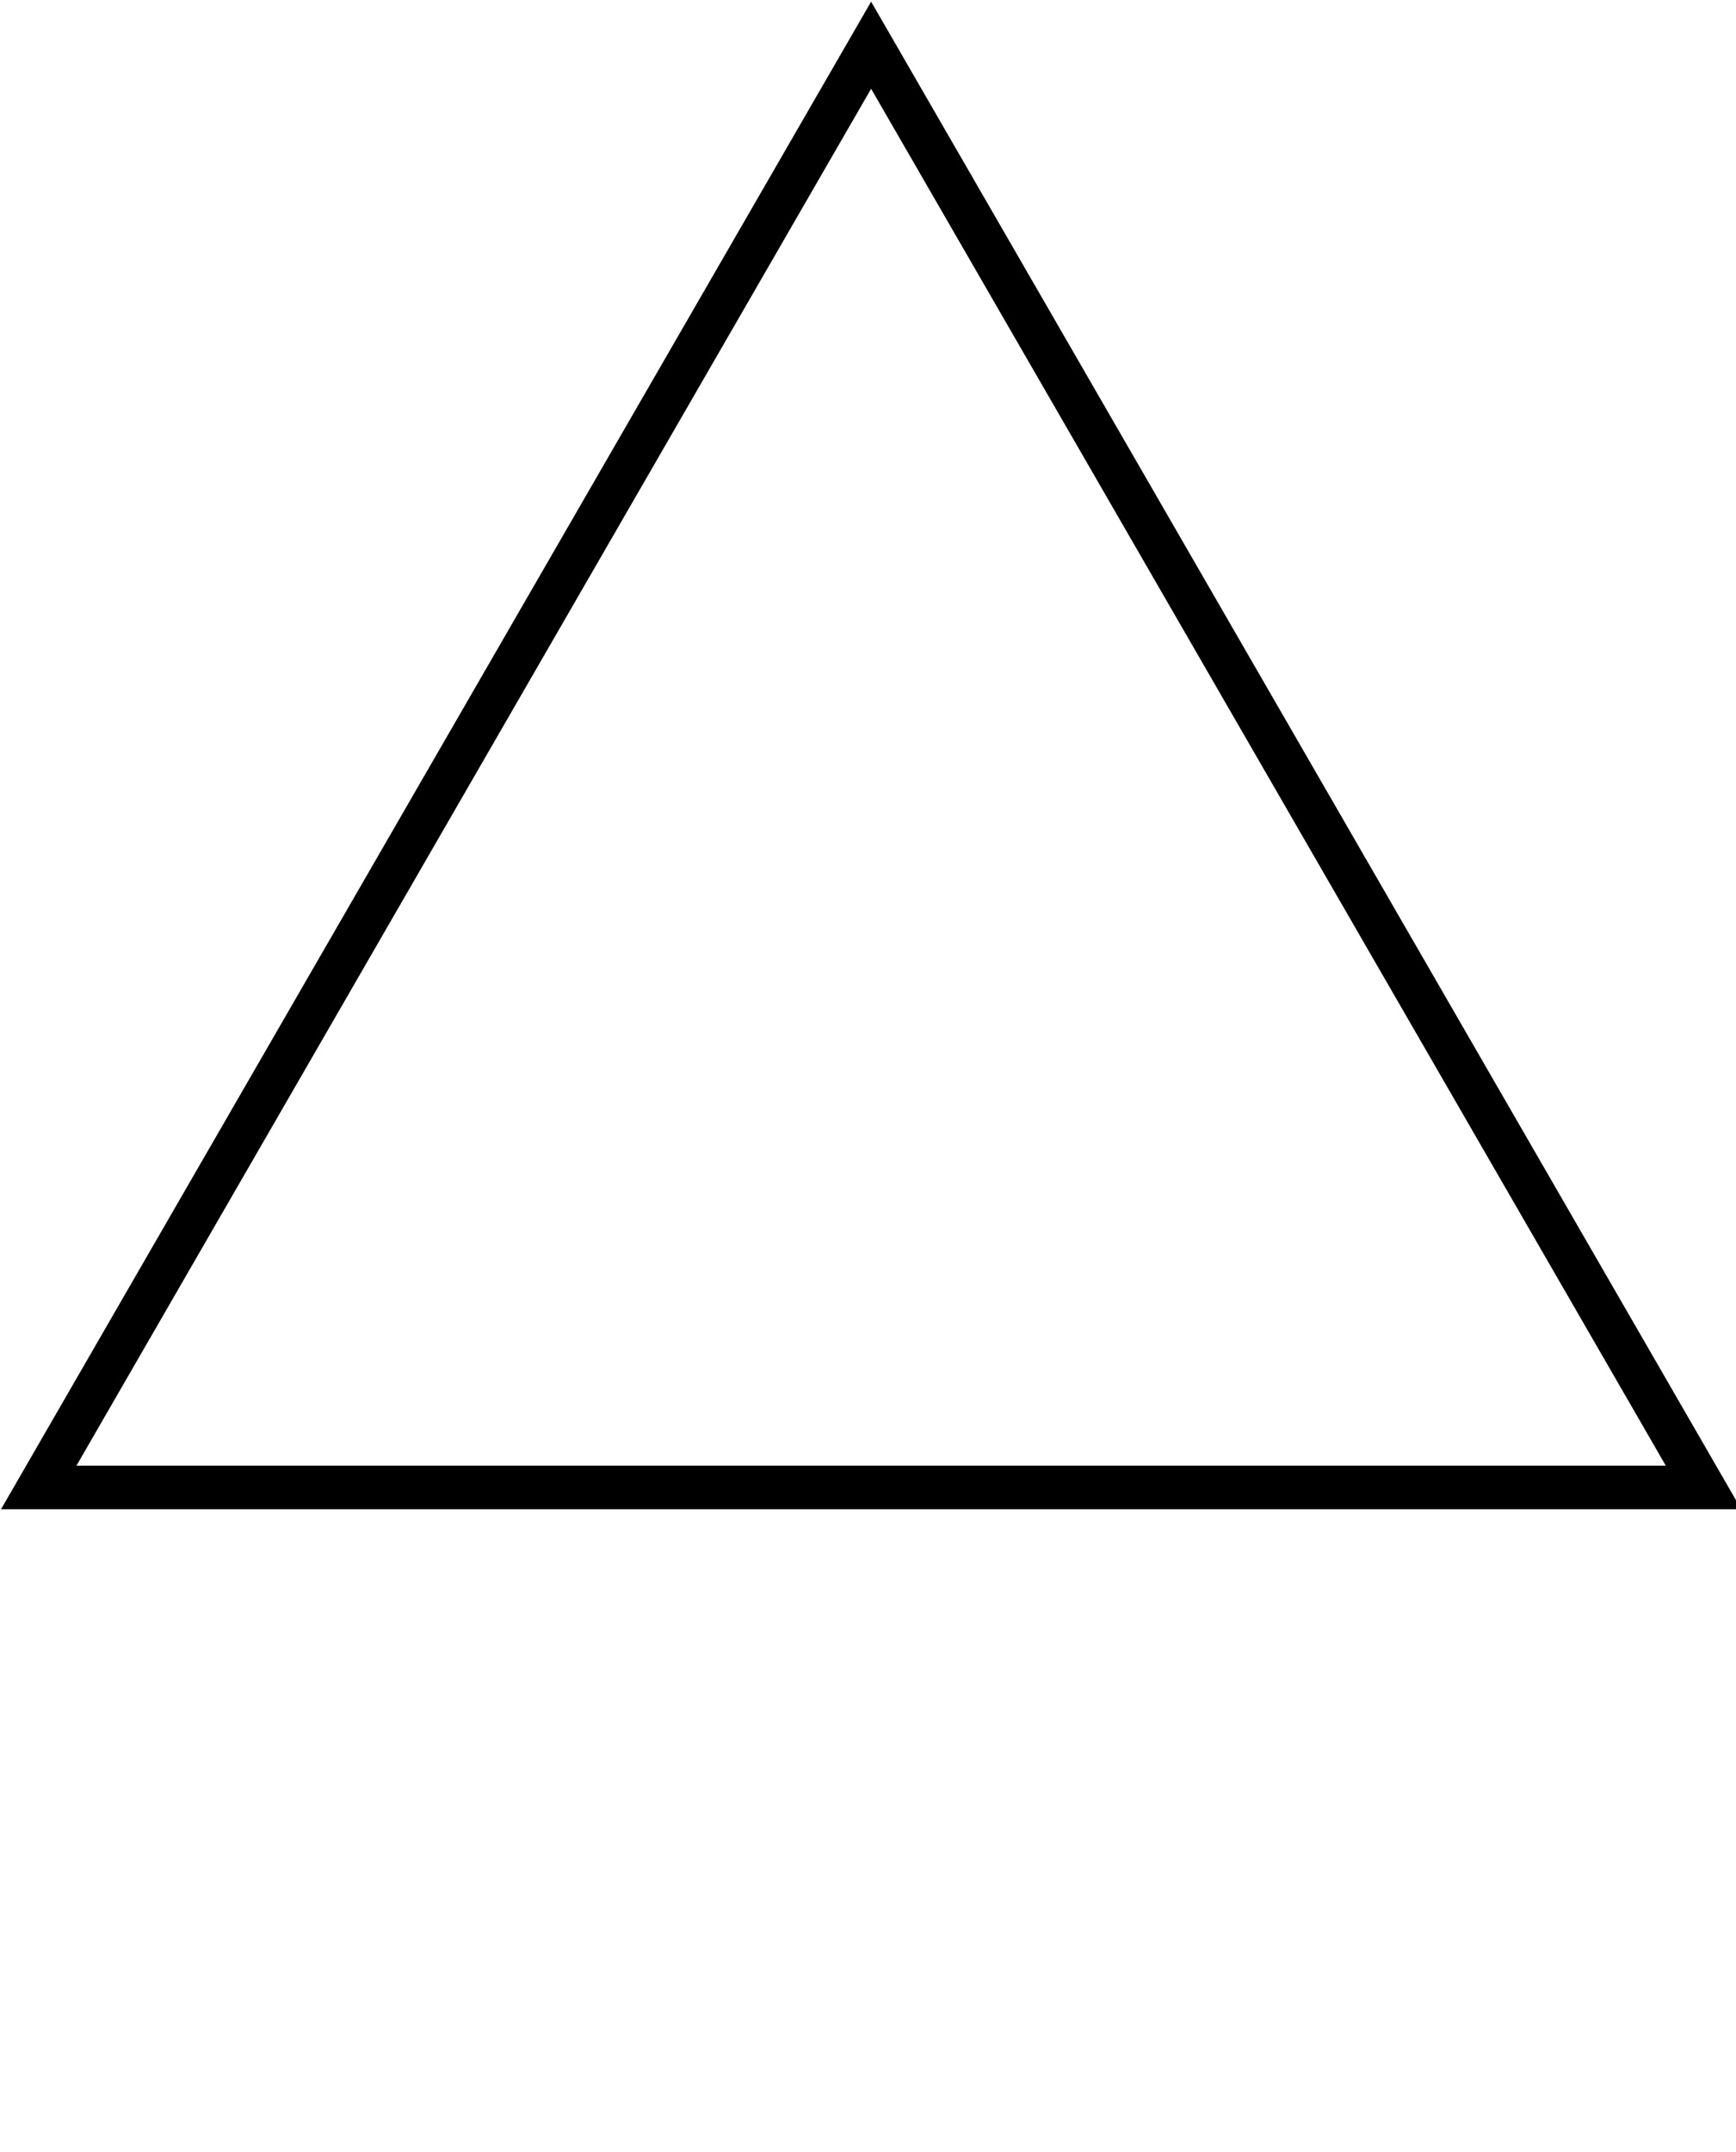 <?xml version="1.0" encoding="UTF-8" standalone="no"?>
<!-- Created with Inkscape (http://www.inkscape.org/) -->

<svg
   xmlns:dc="http://purl.org/dc/elements/1.1/"
   xmlns:cc="http://creativecommons.org/ns#"
   xmlns:rdf="http://www.w3.org/1999/02/22-rdf-syntax-ns#"
   xmlns:svg="http://www.w3.org/2000/svg"
   xmlns="http://www.w3.org/2000/svg"
   xmlns:sodipodi="http://sodipodi.sourceforge.net/DTD/sodipodi-0.dtd"
   xmlns:inkscape="http://www.inkscape.org/namespaces/inkscape"
   width="40"
   height="49.567"
   viewBox="0 0 40 49.567"
   id="svg2"
   version="1.1"
   inkscape:version="0.91 r13725"
   sodipodi:docname="Triangle.svg">
  <defs
     id="defs4" />
  <sodipodi:namedview
     id="base"
     pagecolor="#ffffff"
     bordercolor="#666666"
     borderopacity="1.0"
     inkscape:pageopacity="0.0"
     inkscape:pageshadow="2"
     inkscape:zoom="7.9195959"
     inkscape:cx="-0.10077649"
     inkscape:cy="2.4809213"
     inkscape:document-units="px"
     inkscape:current-layer="layer1"
     showgrid="false"
     fit-margin-top="0"
     fit-margin-left="0"
     fit-margin-right="0"
     fit-margin-bottom="0"
     inkscape:window-width="1920"
     inkscape:window-height="1018"
     inkscape:window-x="-8"
     inkscape:window-y="-8"
     inkscape:window-maximized="1"
     units="px" />
  <g
     inkscape:label="Layer 1"
     inkscape:groupmode="layer"
     id="layer1"
     transform="translate(-108.216,-122.671)">
    <path
       sodipodi:type="star"
       id="path3338"
       sodipodi:sides="3"
       sodipodi:cx="302.85715"
       sodipodi:cy="318.07648"
       sodipodi:r1="223.69804"
       sodipodi:r2="111.84902"
       sodipodi:arg1="0.52359878"
       sodipodi:arg2="1.5707963"
       inkscape:flatsided="false"
       inkscape:rounded="0"
       inkscape:randomized="0"
       d="m 496.585,429.925 -193.728,0 -193.728,0 96.864,-167.774 96.864,-167.774 96.864,167.774 z"
       inkscape:transform-center-y="-5.5113104"
       style="fill:none;stroke:#000000;stroke-width:10.136;stroke-miterlimit:4;stroke-dasharray:none;stroke-opacity:1"
       transform="matrix(0.099,0,0,0.099,98.305,114.369)" />
    <rect
       style="opacity:0;fill:#000000;fill-opacity:1;stroke:none;stroke-width:1;stroke-miterlimit:4;stroke-dasharray:none;stroke-opacity:1"
       id="rect4142"
       width="40"
       height="15"
       x="108.216"
       y="157.238" />
  </g>
</svg>

